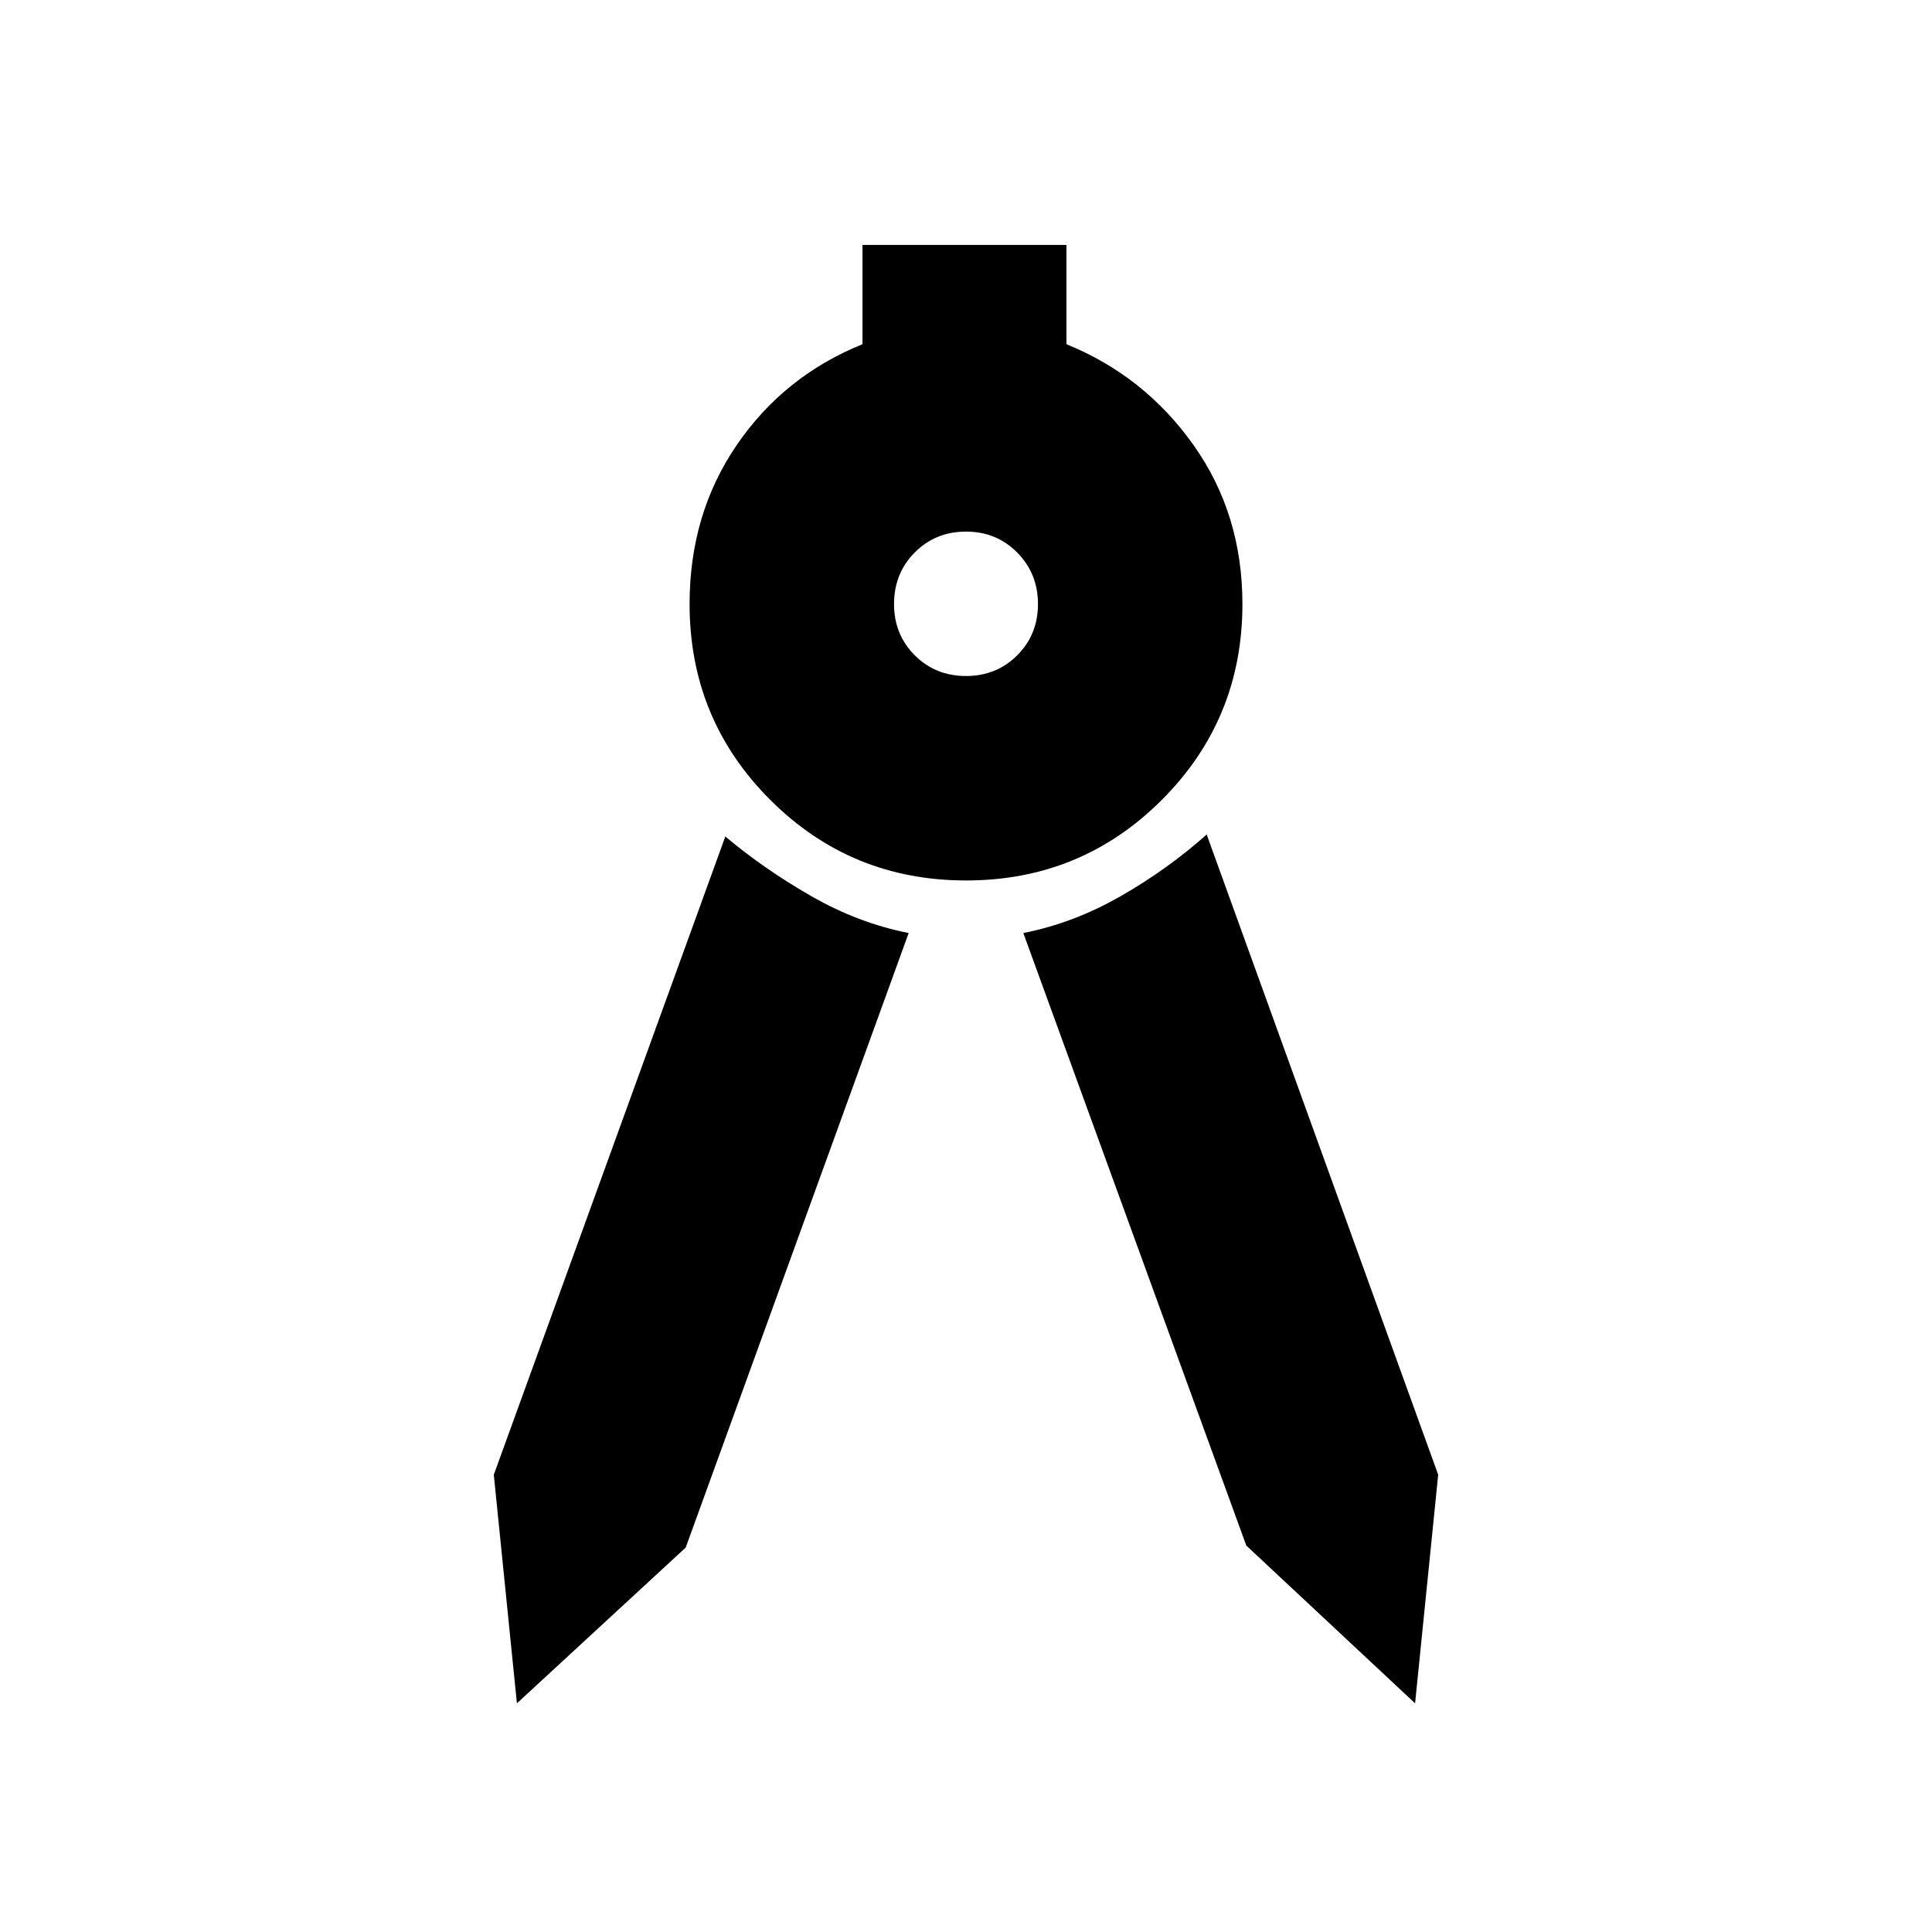 <svg xmlns="http://www.w3.org/2000/svg" height="20" viewBox="0 -960 960 960" width="20"><path d="m256.85-113.63-11.48-113.59 115.04-317.13q19.24 16.2 42.73 29.65 23.48 13.44 48.38 18.31l-110.8 305.37-83.87 77.39Zm446.3 0-83.87-78.39-110.8-304.37q24.9-4.87 48.38-18.31 23.49-13.45 42.73-30.65l115.04 318.13-11.48 113.59ZM480.04-522.5q-57.24 0-97.31-40.05-40.08-40.04-40.08-97.3 0-44.78 23.46-79.06 23.46-34.29 62.46-50.05v-49.34h101.34v49.34q38.76 15.76 63.1 50.05 24.34 34.28 24.34 79.06 0 57.26-40.04 97.3-40.03 40.05-97.27 40.05ZM480-624.09q15.16 0 25.46-10.3 10.3-10.31 10.3-25.46 0-15.16-10.3-25.58-10.31-10.42-25.46-10.42-15.16 0-25.46 10.37-10.3 10.38-10.3 25.63 0 15.16 10.3 25.46 10.31 10.3 25.46 10.3Z"/></svg>